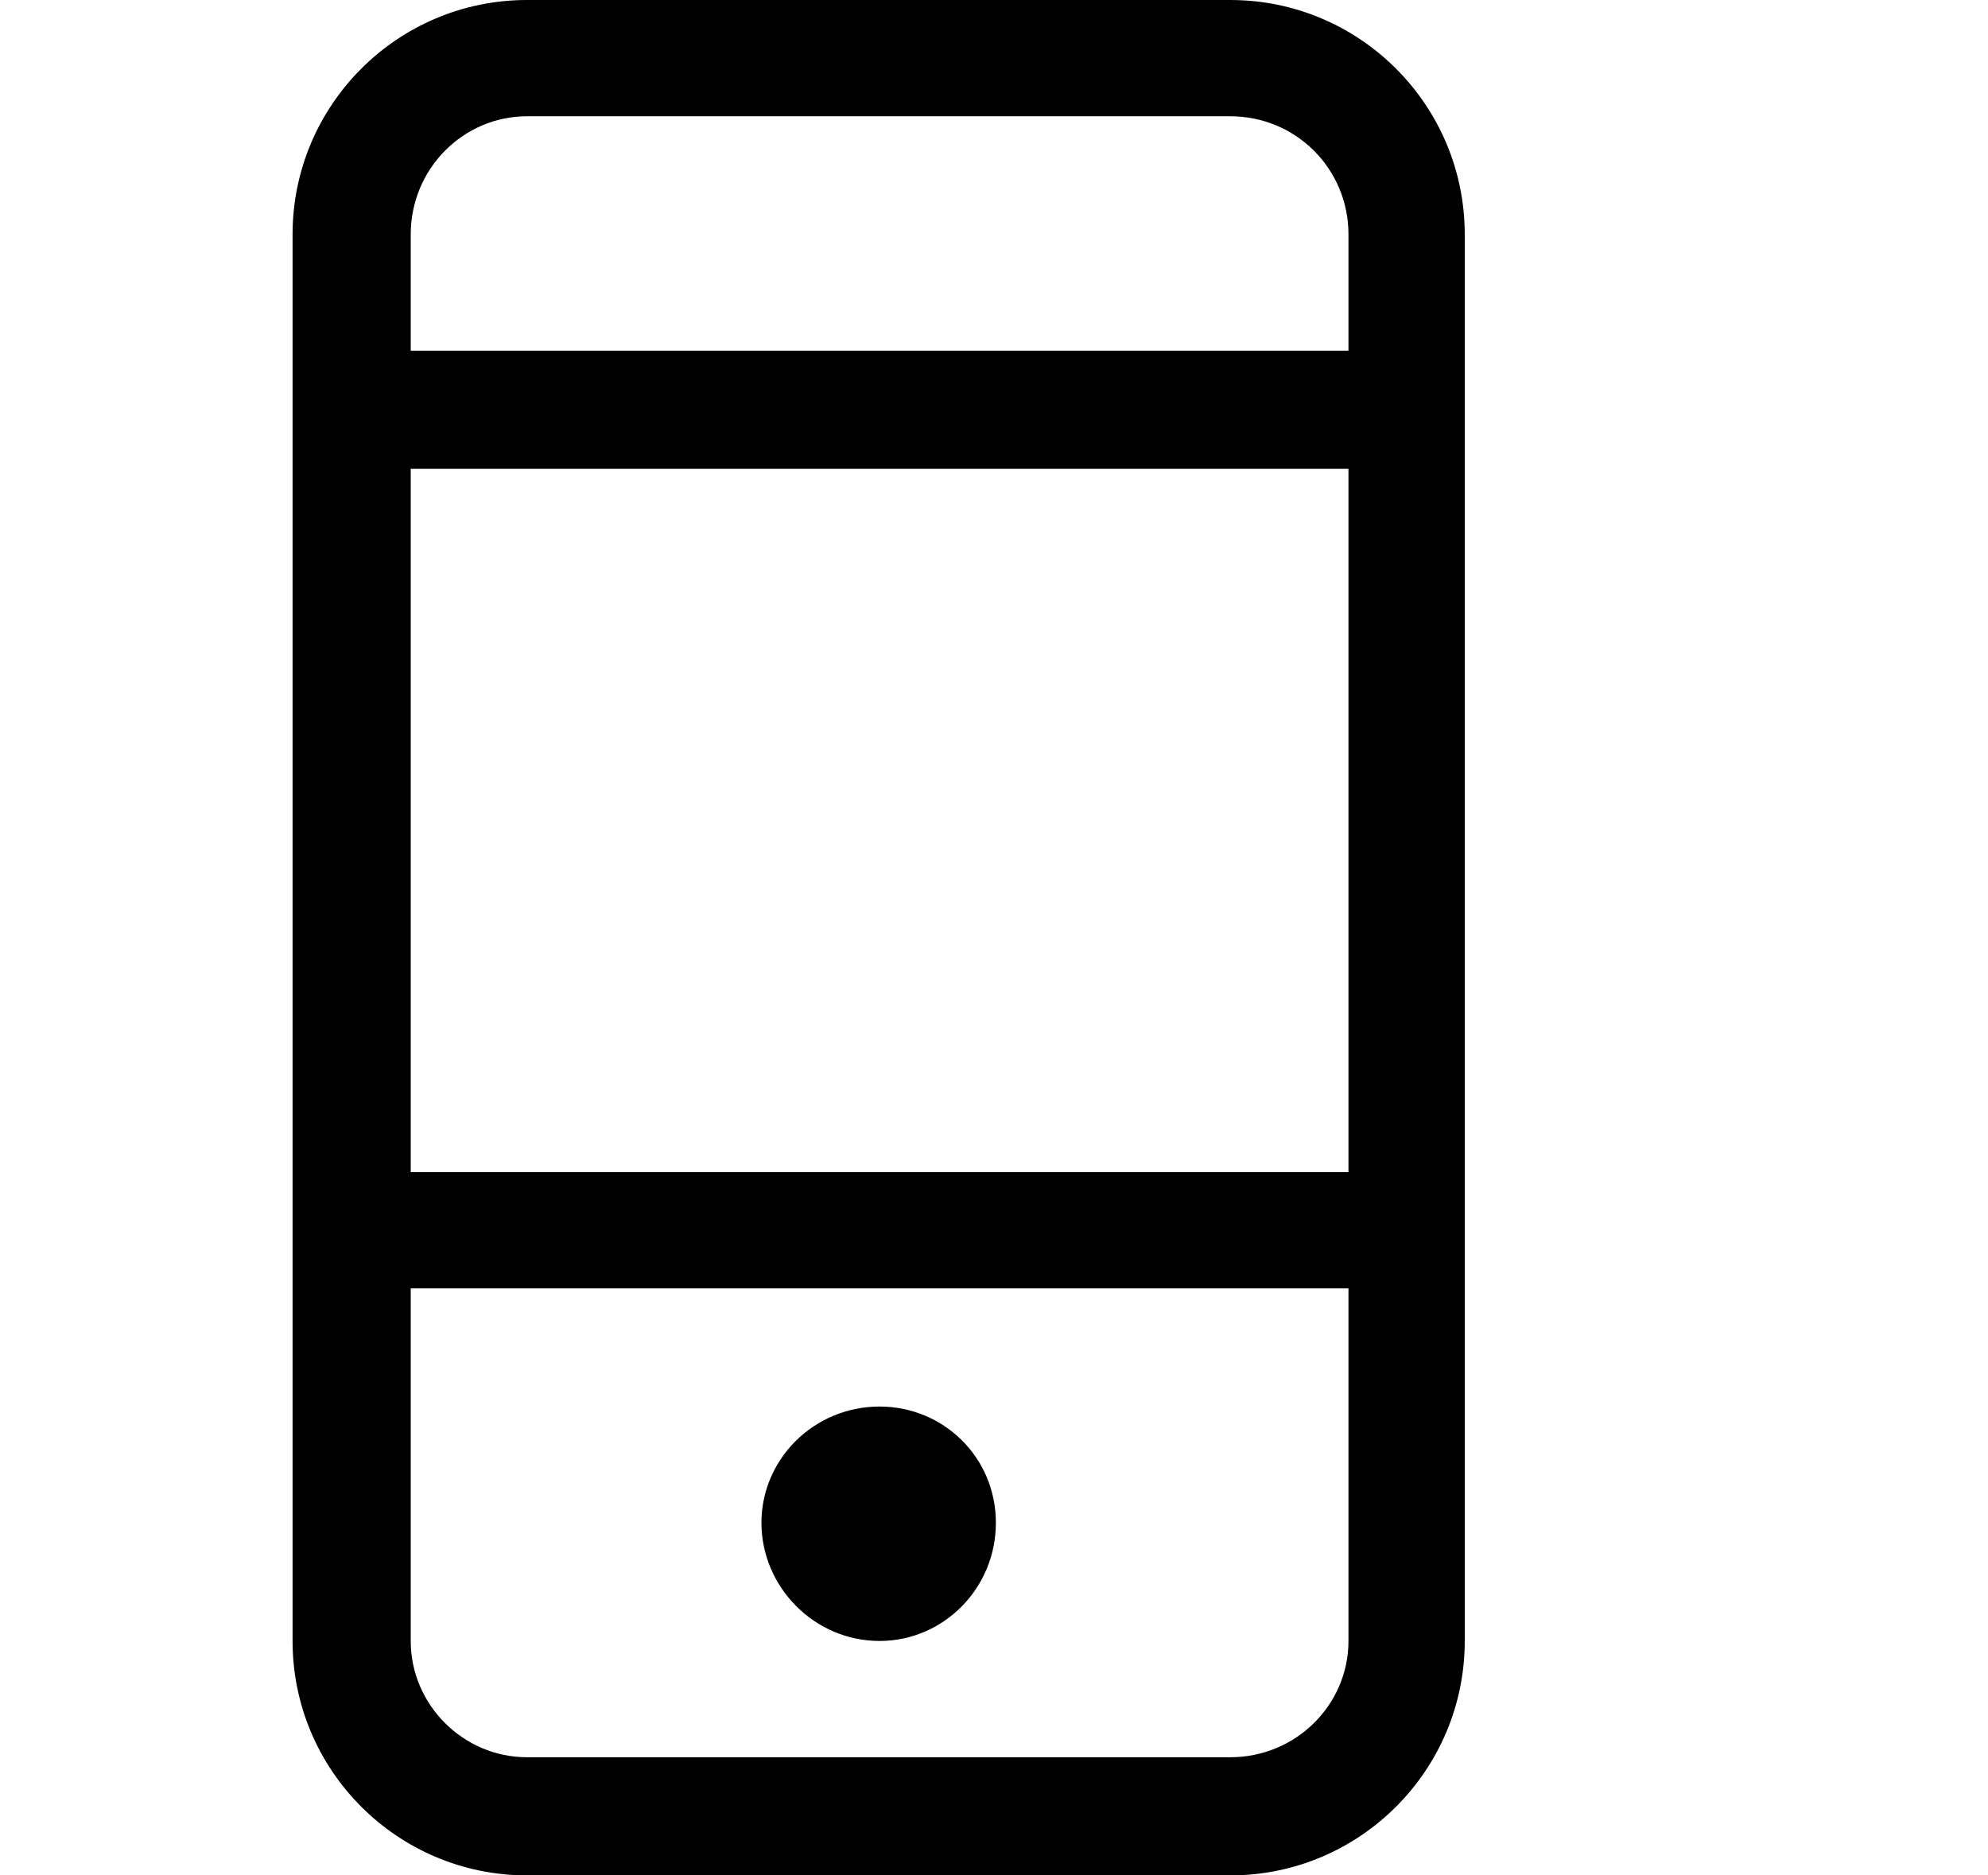 <?xml version="1.0" encoding="utf-8"?>
<!-- Generated by IcoMoon.io -->
<!DOCTYPE svg PUBLIC "-//W3C//DTD SVG 1.1//EN" "http://www.w3.org/Graphics/SVG/1.1/DTD/svg11.dtd">
<svg version="1.1" xmlns="http://www.w3.org/2000/svg" xmlns:xlink="http://www.w3.org/1999/xlink" width="106" height="100" viewBox="0 0 106 100">
<path d="M46.9 87.5c3.4 0 6.2-2.8 6.2-6.3s-2.8-6.2-6.2-6.2c-3.5 0-6.3 2.8-6.3 6.2s2.8 6.3 6.3 6.3zM65.6 0h-37.5c-6.9 0-12.5 5.6-12.5 12.5v75c0 6.9 5.6 12.5 12.5 12.5h37.5c6.9 0 12.5-5.6 12.5-12.5v-75c0-6.9-5.6-12.5-12.5-12.5zM71.9 87.5c0 3.4-2.8 6.2-6.3 6.2h-37.5c-3.4 0-6.2-2.8-6.2-6.2v-18.8h50v18.8zM71.9 62.5h-50v-37.5h50v37.5zM71.9 18.7h-50v-6.2c0-3.5 2.8-6.3 6.2-6.3h37.5c3.5 0 6.3 2.8 6.3 6.3v6.2z"></path>
</svg>
